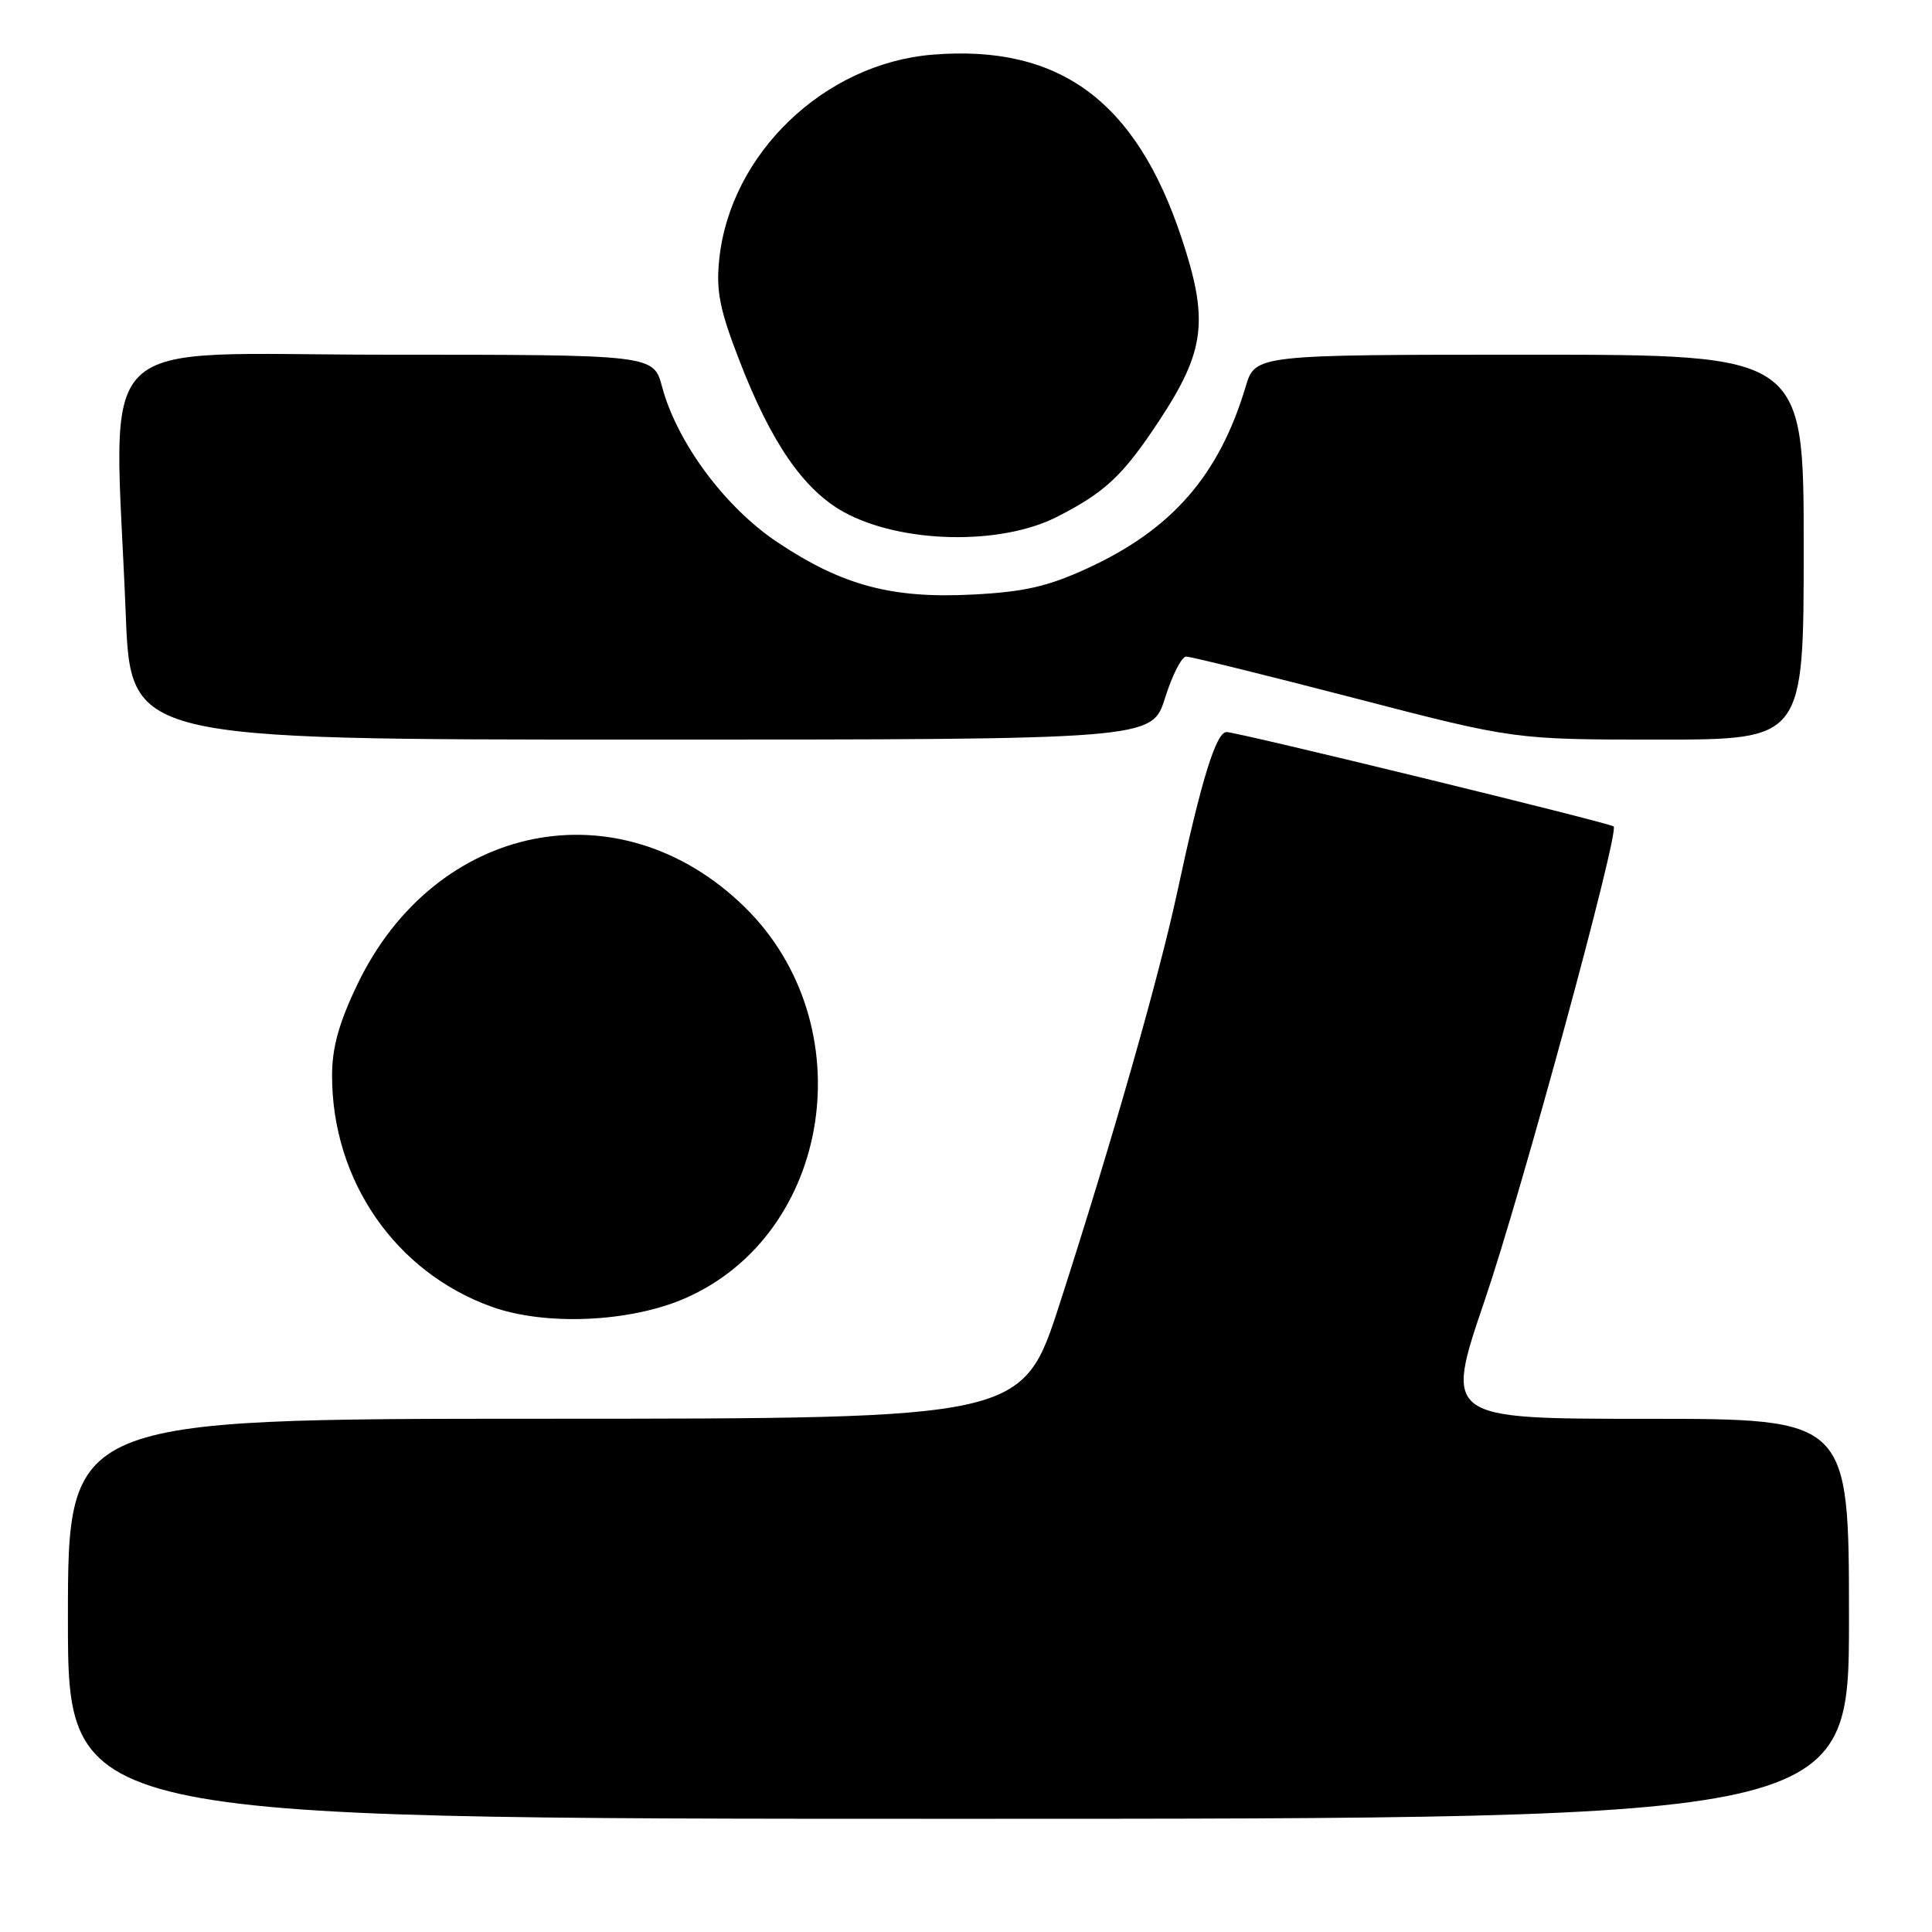 <?xml version="1.0" encoding="UTF-8" standalone="no"?>
<!DOCTYPE svg PUBLIC "-//W3C//DTD SVG 1.1//EN" "http://www.w3.org/Graphics/SVG/1.1/DTD/svg11.dtd" >
<svg xmlns="http://www.w3.org/2000/svg" xmlns:xlink="http://www.w3.org/1999/xlink" version="1.1" viewBox="0 0 256 256">
 <g >
 <path fill="currentColor"
d=" M 245.00 214.50 C 245.00 188.00 245.00 188.00 218.19 188.00 C 191.38 188.00 191.38 188.00 196.75 172.25 C 201.60 158.02 214.60 110.24 213.82 109.51 C 213.32 109.04 163.95 97.00 162.53 97.00 C 161.14 97.00 159.18 103.34 156.01 118.12 C 153.59 129.40 147.33 151.33 140.42 172.74 C 135.50 187.98 135.50 187.98 72.25 187.99 C 9.00 188.00 9.00 188.00 9.00 214.50 C 9.00 241.00 9.00 241.00 127.00 241.00 C 245.00 241.00 245.00 241.00 245.00 214.50 Z  M 90.73 172.05 C 110.32 163.53 114.55 135.67 98.61 120.13 C 82.08 104.03 57.66 108.95 47.35 130.45 C 44.90 135.56 44.00 138.82 44.00 142.54 C 44.00 156.45 52.41 168.60 65.20 173.17 C 72.30 175.70 83.46 175.21 90.73 172.05 Z  M 154.37 92.50 C 155.32 89.47 156.58 87.00 157.17 87.00 C 157.76 87.00 167.79 89.47 179.46 92.50 C 200.66 98.00 200.66 98.00 219.83 98.00 C 239.00 98.00 239.00 98.00 239.00 72.50 C 239.00 47.00 239.00 47.00 202.66 47.00 C 166.32 47.00 166.32 47.00 165.05 51.25 C 161.53 62.99 155.31 70.14 144.10 75.30 C 138.85 77.71 135.74 78.43 128.90 78.78 C 118.17 79.34 111.59 77.58 103.00 71.84 C 96.06 67.21 89.71 58.64 87.73 51.25 C 86.59 47.00 86.59 47.00 51.29 47.00 C 11.32 47.00 15.15 43.20 16.66 81.34 C 17.31 98.00 17.31 98.00 84.97 98.00 C 152.63 98.00 152.63 98.00 154.37 92.50 Z  M 140.09 68.47 C 146.46 65.22 148.82 62.99 153.58 55.77 C 159.70 46.48 160.20 42.45 156.55 31.49 C 150.53 13.37 140.38 5.89 123.61 7.24 C 109.23 8.39 96.74 20.37 95.30 34.38 C 94.87 38.56 95.36 41.02 97.96 47.74 C 102.17 58.66 106.49 64.92 111.83 67.86 C 119.40 72.02 132.58 72.31 140.09 68.47 Z "/>
</g>
</svg>